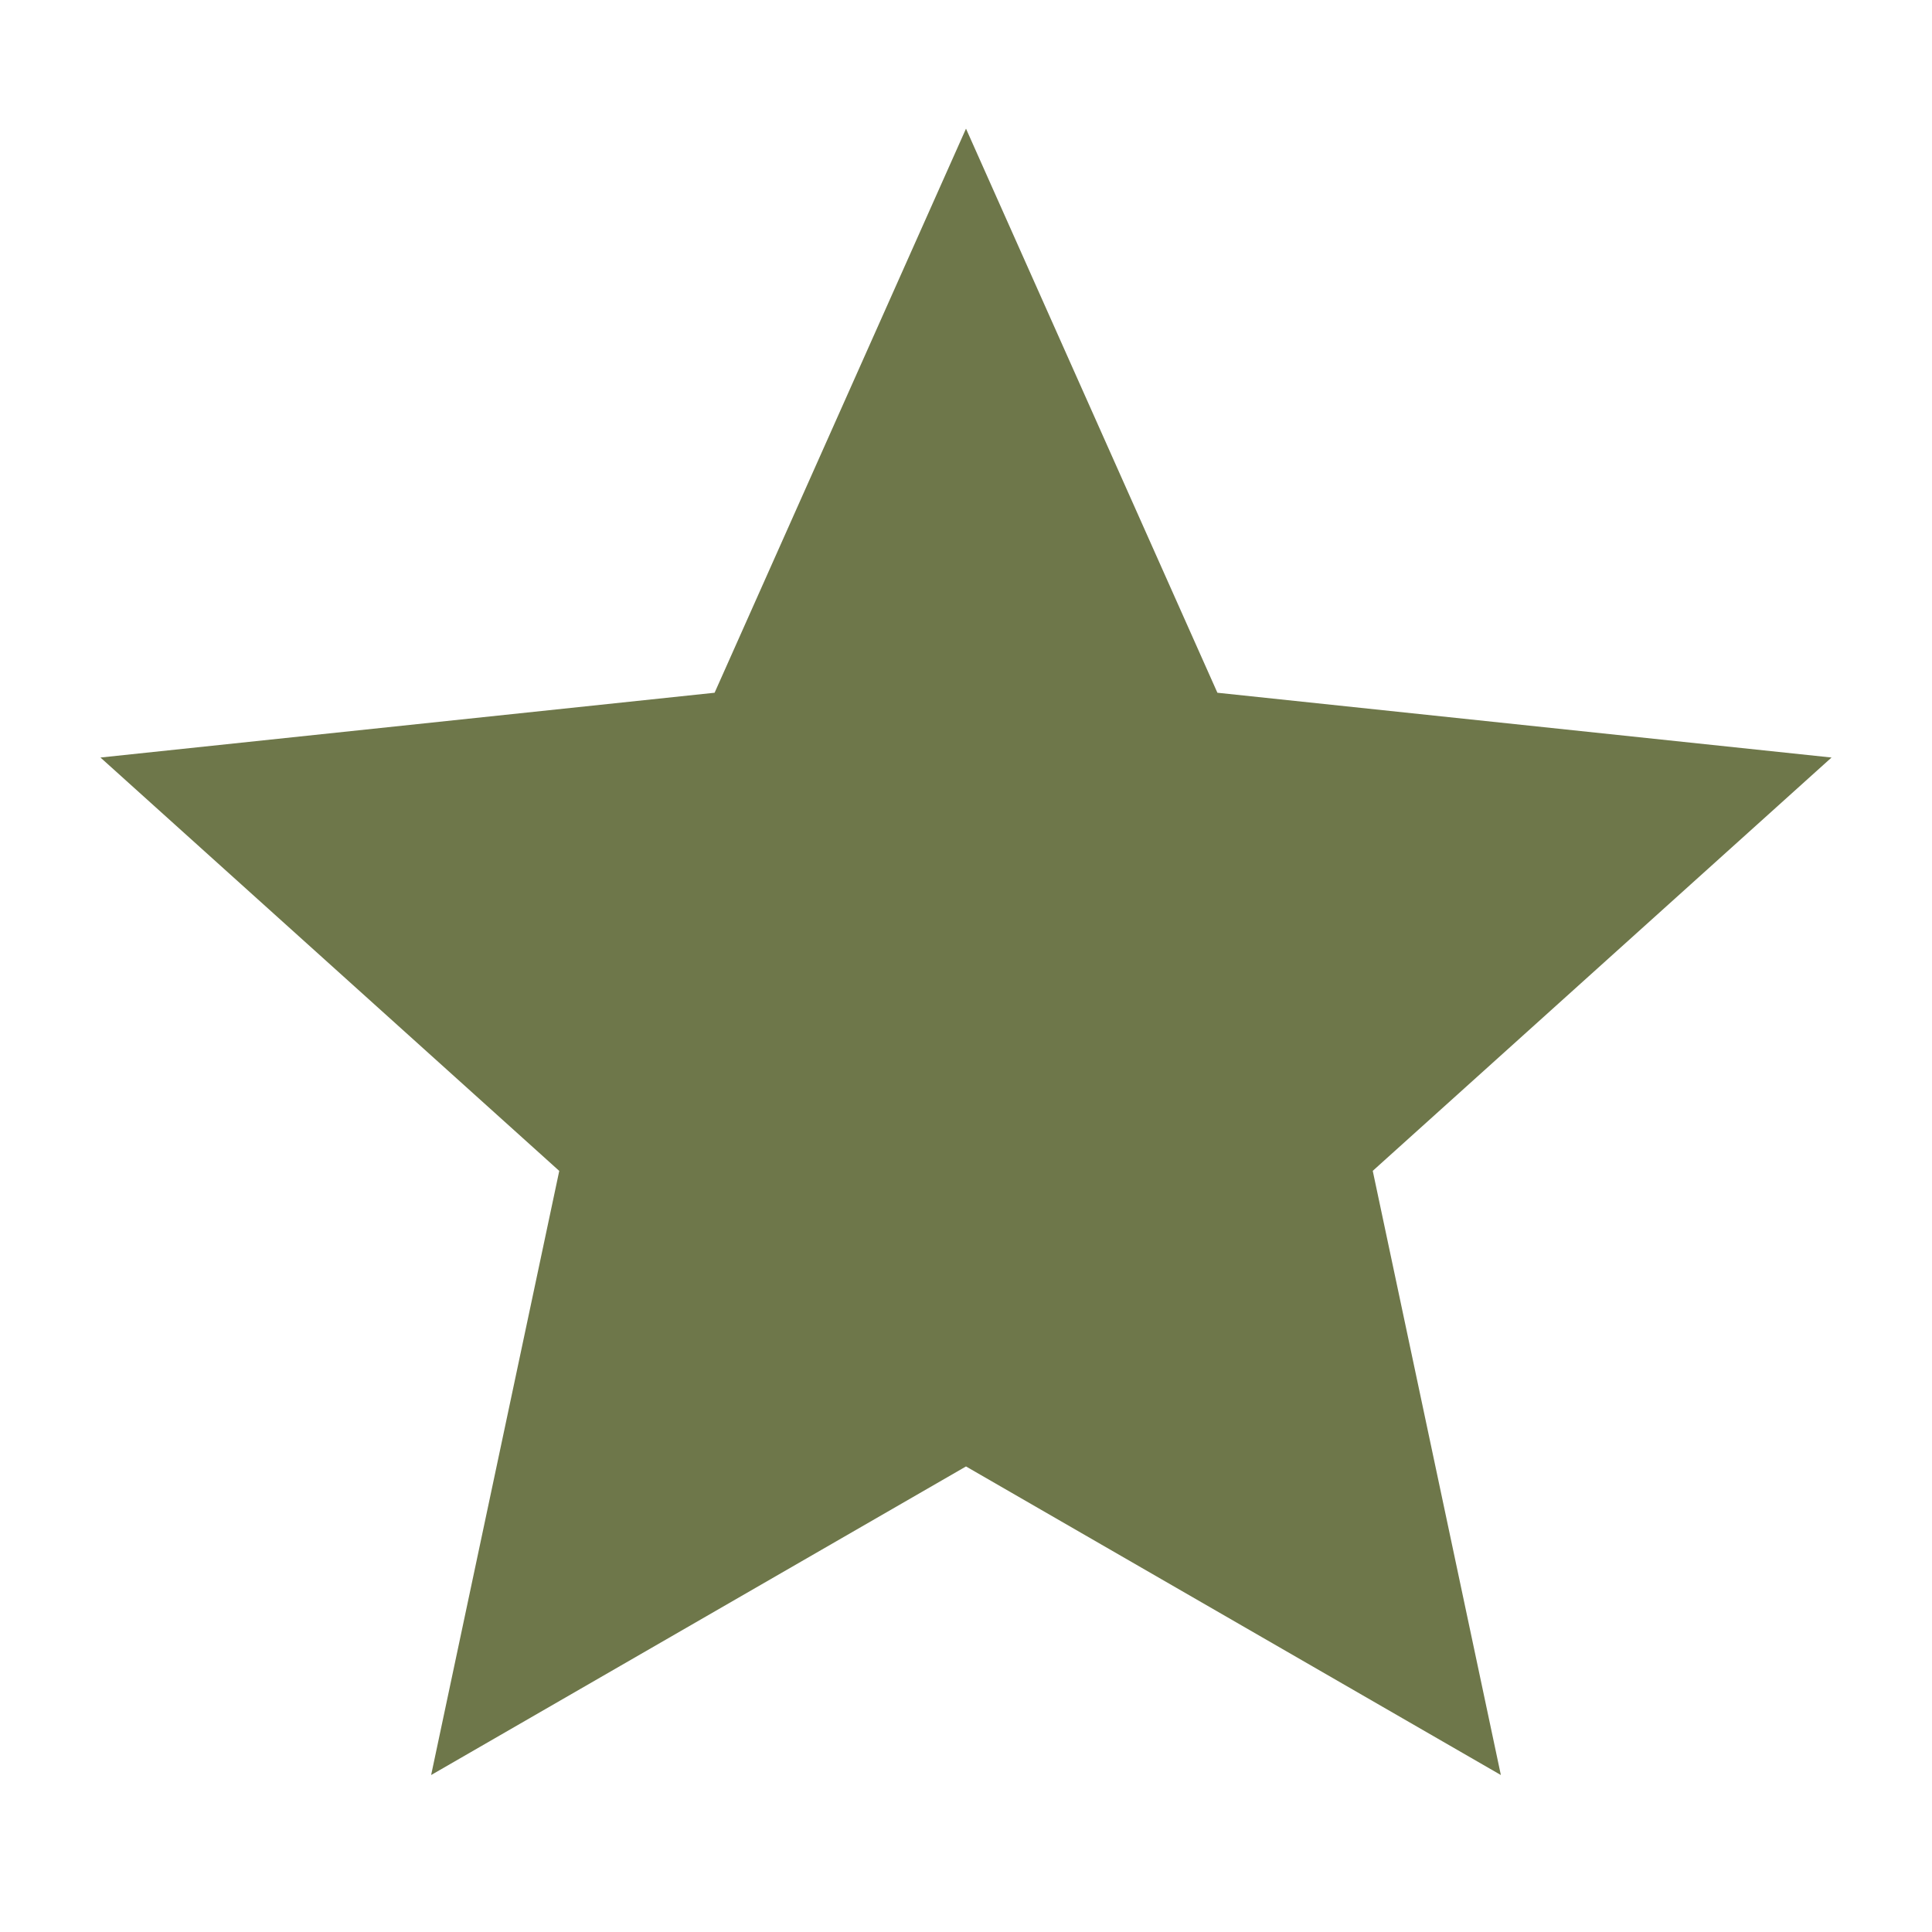 <svg xmlns="http://www.w3.org/2000/svg" viewBox="0 0 32 32" class="svg-star">
    <path  fill="#6e774a" d="M30.336,12.547l-10.172-1.073L16,2.131l-4.164,9.343L1.664,12.547l7.599,6.847L7.141,29.4L16,24.289l8.859,5.111 l-2.122-10.007L30.336,12.547z"/>
</svg>